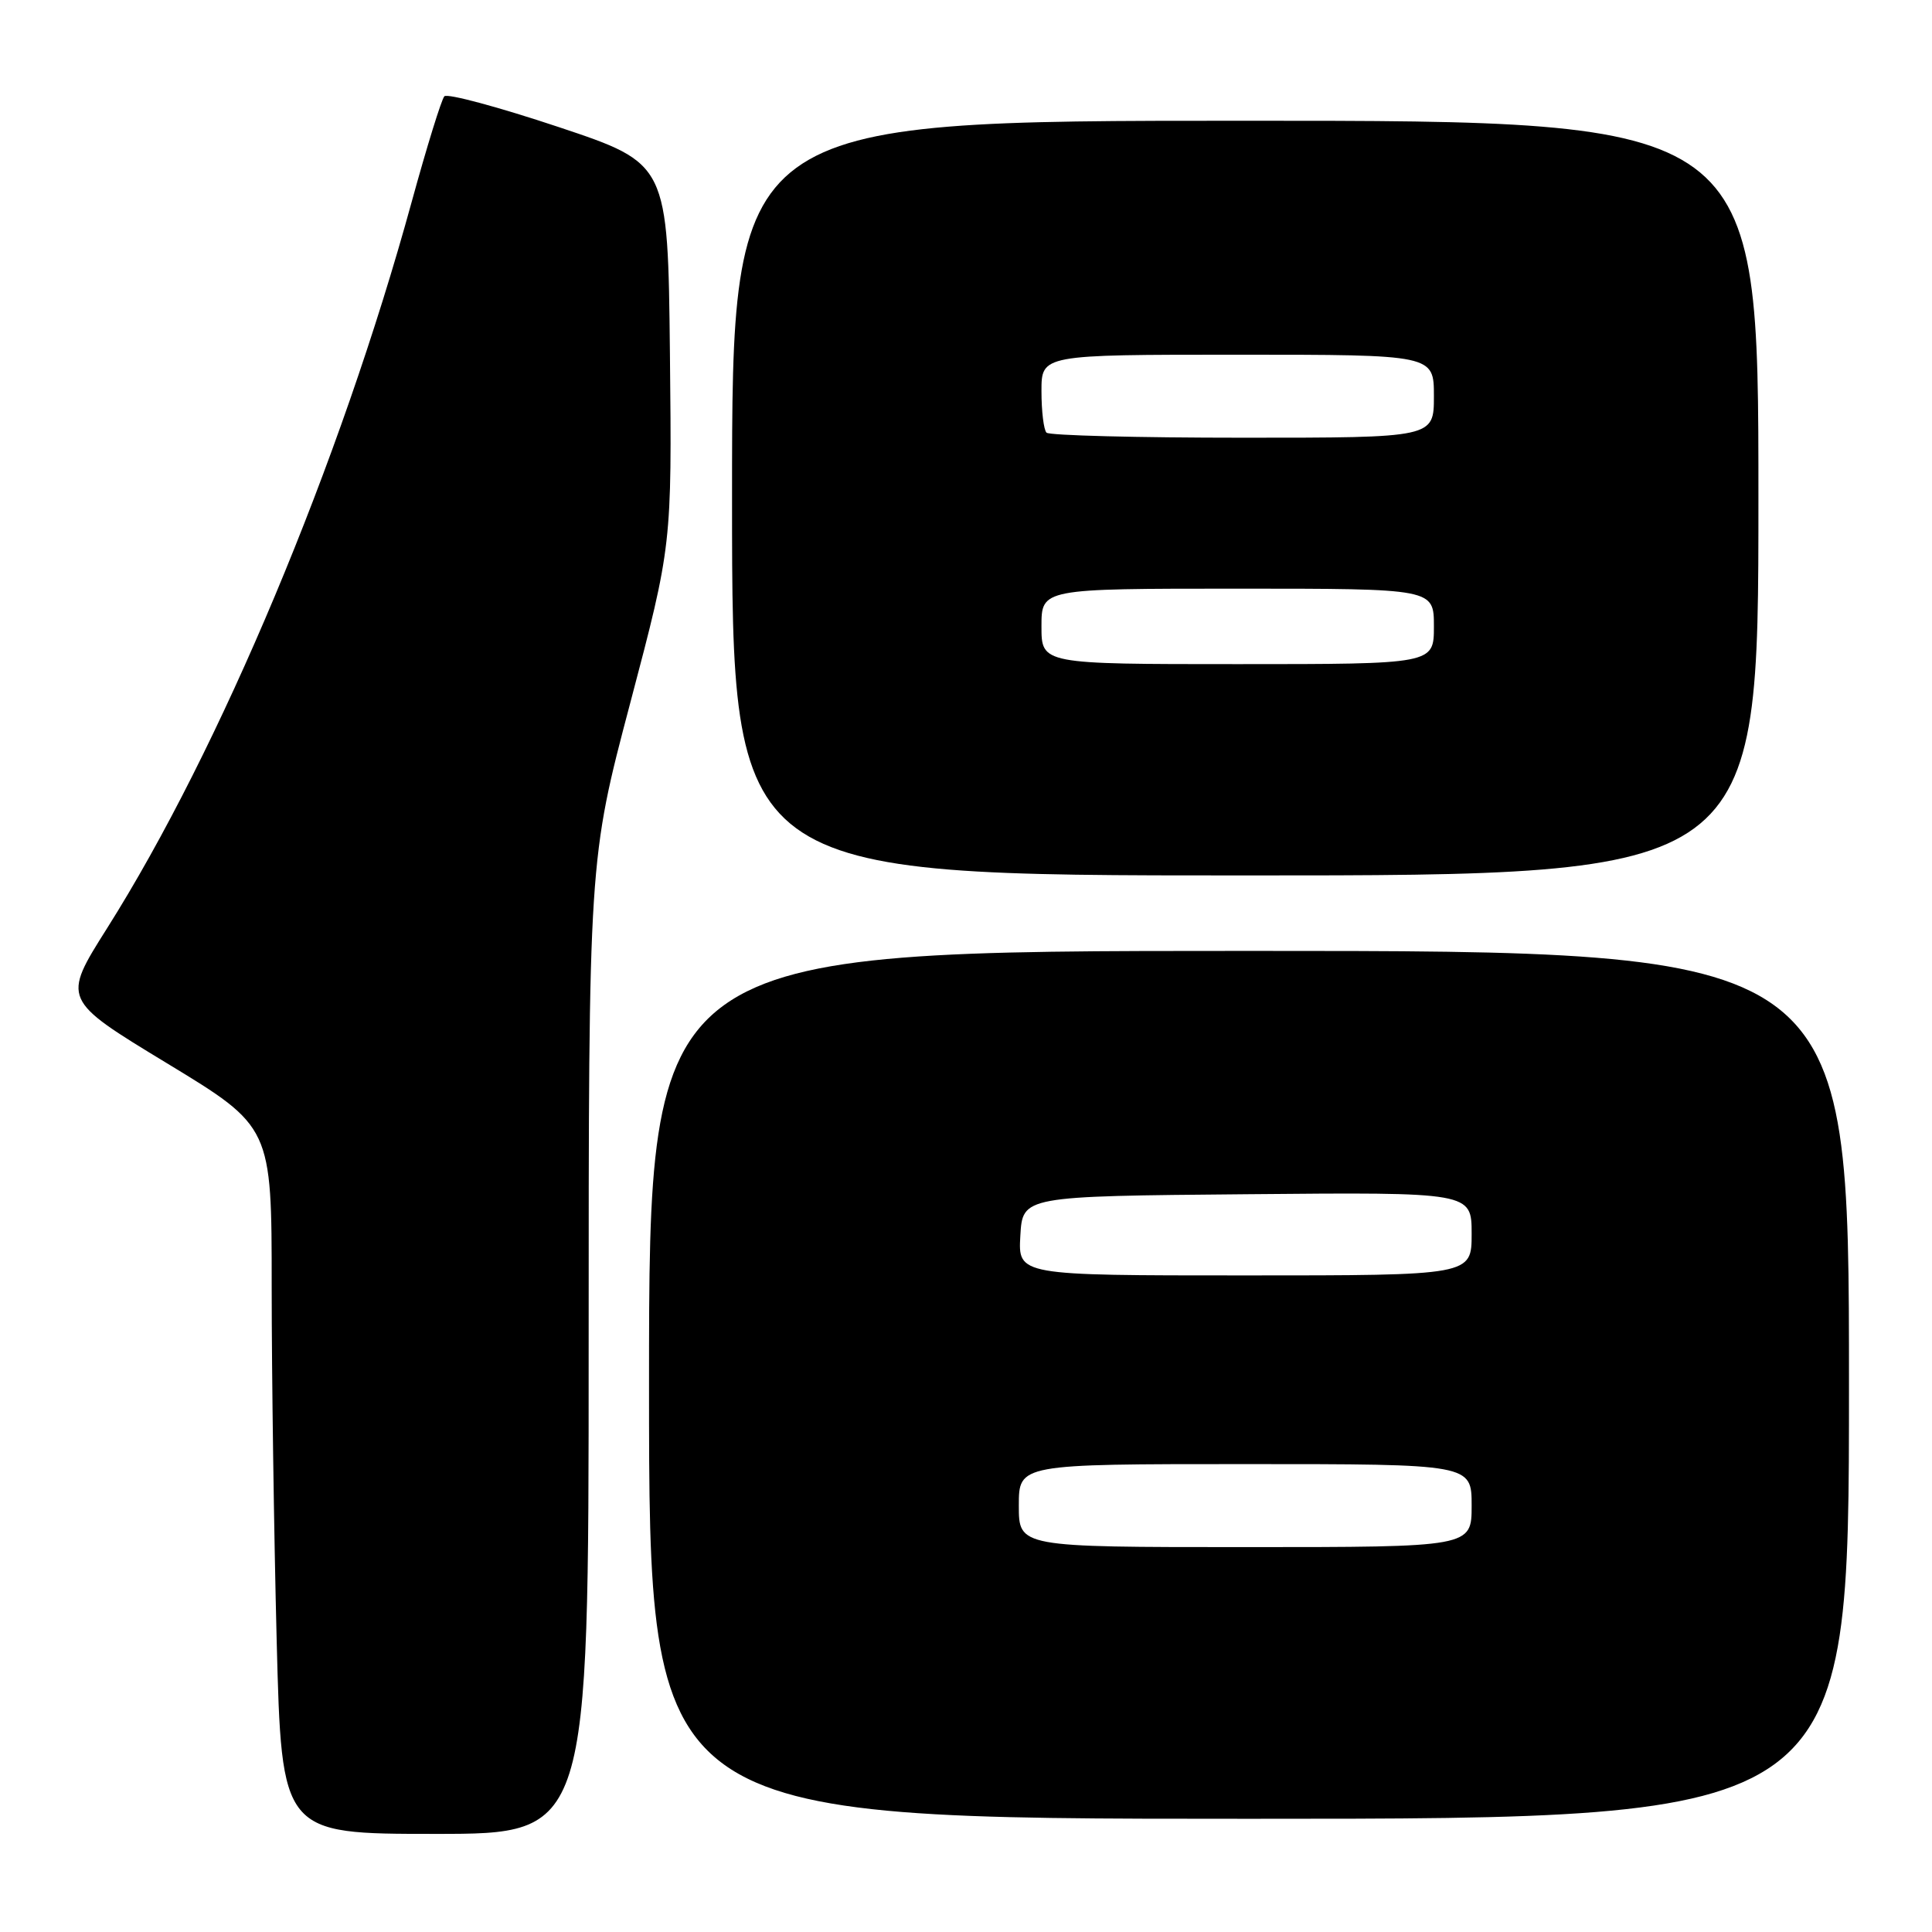 <?xml version="1.0" encoding="UTF-8" standalone="no"?>
<!DOCTYPE svg PUBLIC "-//W3C//DTD SVG 1.1//EN" "http://www.w3.org/Graphics/SVG/1.1/DTD/svg11.dtd" >
<svg xmlns="http://www.w3.org/2000/svg" xmlns:xlink="http://www.w3.org/1999/xlink" version="1.1" viewBox="0 0 256 256">
 <g >
 <path fill="currentColor"
d=" M 78.00 178.49 C 78.00 113.98 78.00 113.98 83.52 93.11 C 89.03 72.24 89.03 72.24 88.77 46.96 C 88.50 21.67 88.50 21.67 74.04 16.84 C 66.09 14.19 59.27 12.35 58.88 12.76 C 58.50 13.17 56.55 19.46 54.55 26.75 C 45.07 61.32 29.16 99.28 14.20 122.98 C 8.22 132.45 8.22 132.45 22.11 140.88 C 36.00 149.31 36.00 149.31 36.00 170.49 C 36.00 182.14 36.30 203.22 36.66 217.34 C 37.32 243.00 37.32 243.00 57.66 243.00 C 78.00 243.00 78.00 243.00 78.00 178.49 Z  M 245.00 183.50 C 245.00 126.00 245.00 126.00 165.50 126.00 C 86.00 126.00 86.00 126.00 86.00 183.50 C 86.00 241.00 86.00 241.00 165.50 241.00 C 245.00 241.00 245.00 241.00 245.00 183.50 Z  M 233.00 66.00 C 233.00 16.00 233.00 16.00 165.00 16.00 C 97.00 16.00 97.00 16.00 97.00 66.00 C 97.00 116.00 97.00 116.00 165.00 116.00 C 233.00 116.00 233.00 116.00 233.00 66.00 Z  M 135.00 199.50 C 135.00 194.00 135.00 194.00 165.00 194.00 C 195.00 194.00 195.00 194.00 195.00 199.50 C 195.00 205.00 195.00 205.00 165.00 205.00 C 135.00 205.00 135.00 205.00 135.00 199.50 Z  M 135.20 163.75 C 135.50 158.50 135.50 158.50 165.25 158.24 C 195.00 157.97 195.00 157.97 195.00 163.49 C 195.00 169.00 195.00 169.00 164.95 169.00 C 134.90 169.00 134.90 169.00 135.20 163.75 Z  M 138.00 83.00 C 138.00 78.00 138.00 78.00 164.00 78.00 C 190.00 78.00 190.00 78.00 190.00 83.00 C 190.00 88.00 190.00 88.00 164.00 88.00 C 138.00 88.00 138.00 88.00 138.00 83.00 Z  M 138.67 57.33 C 138.30 56.97 138.00 54.49 138.00 51.83 C 138.00 47.00 138.00 47.00 164.00 47.00 C 190.00 47.00 190.00 47.00 190.00 52.50 C 190.00 58.00 190.00 58.00 164.67 58.00 C 150.73 58.00 139.03 57.70 138.67 57.33 Z "/>
</g>
</svg>